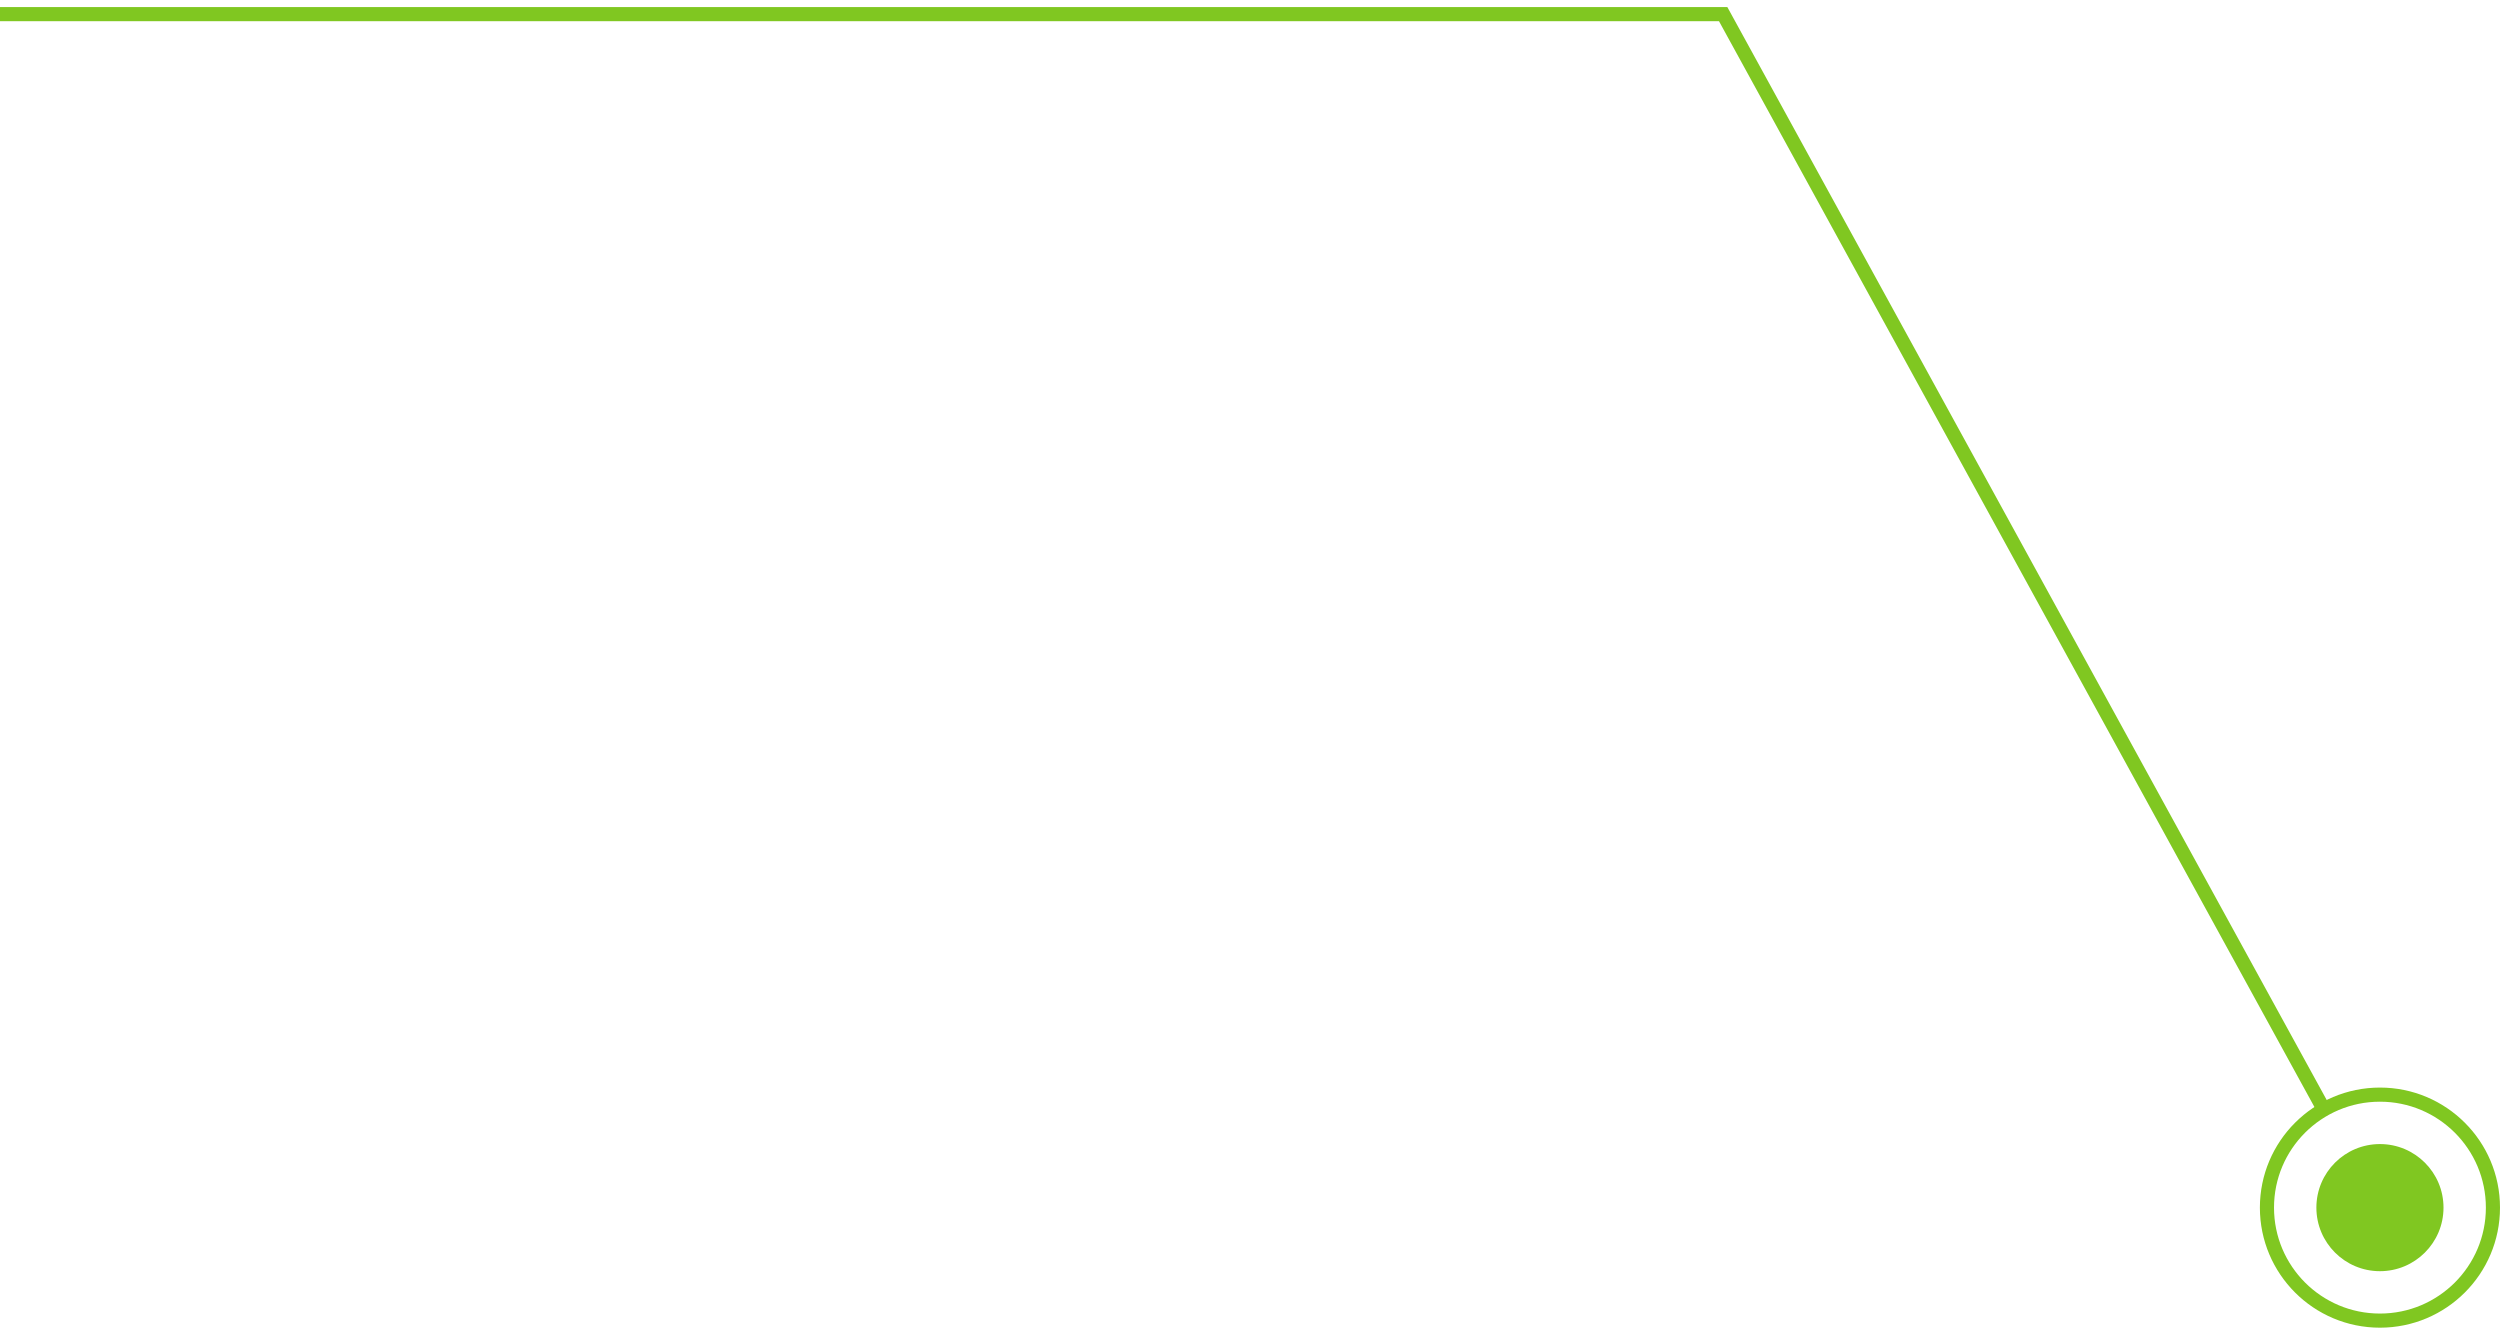<svg width="177" height="94" viewBox="0 0 177 94" fill="none" xmlns="http://www.w3.org/2000/svg">
<path d="M0 1H122L164.5 78.5" stroke="#80C721"/>
<circle cx="168.5" cy="85.5" r="4.5" fill="#80C721"/>
<circle cx="168.5" cy="85.5" r="8" stroke="#80C721"/>
</svg>
